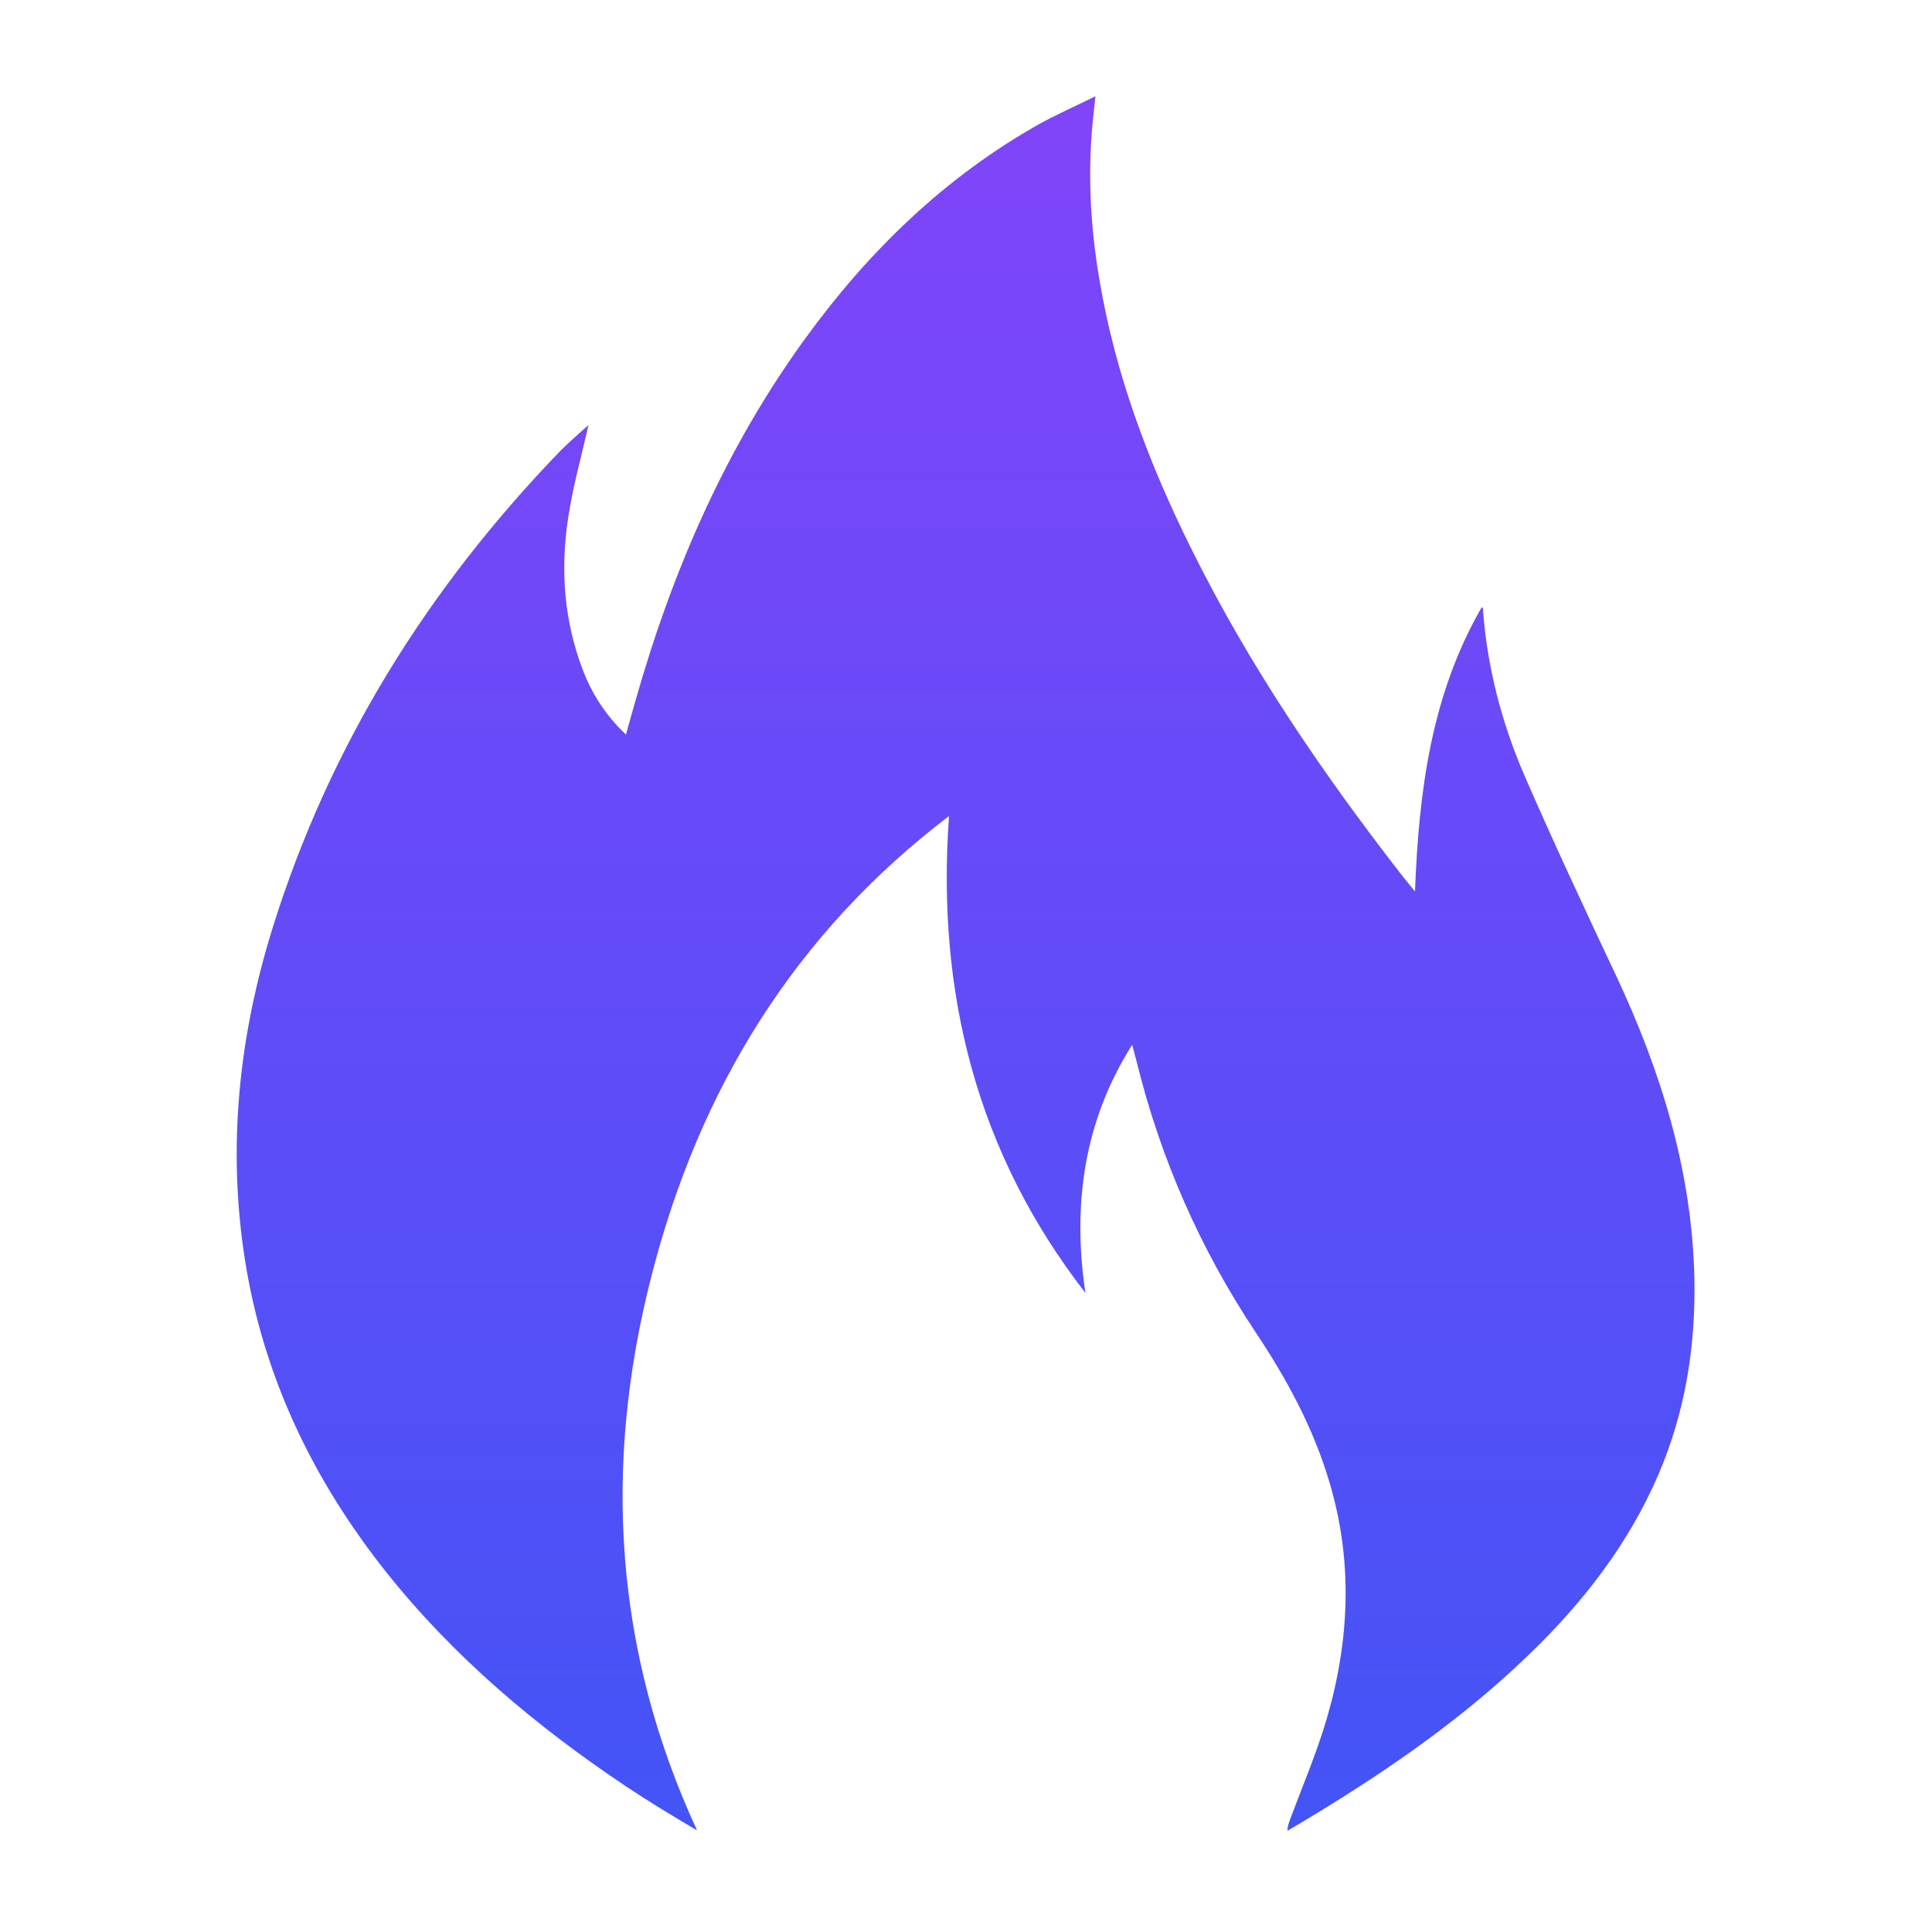 <?xml version="1.0" encoding="utf-8"?>
<!-- Generator: Adobe Illustrator 24.0.2, SVG Export Plug-In . SVG Version: 6.00 Build 0)  -->
<svg version="1.2" baseProfile="tiny" id="Layer_1" xmlns="http://www.w3.org/2000/svg" xmlns:xlink="http://www.w3.org/1999/xlink"
	 x="0px" y="0px" viewBox="0 0 500 500" xml:space="preserve">
<g id="Y4aCVQ.tif">
	<g>
		<linearGradient id="SVGID_1_" gradientUnits="userSpaceOnUse" x1="250" y1="473.611" x2="250" y2="24.868">
			<stop  offset="0" style="stop-color:#4354F6"/>
			<stop  offset="1" style="stop-color:#8144F9"/>
		</linearGradient>
		<path fill="url(#SVGID_1_)" d="M383.5,157.1c-13,22.5-16.3,47.3-17.3,73.6c-1.4-1.7-2.2-2.7-3.1-3.8
			c-20.7-26.6-39.7-54.4-54.8-84.9c-11-22.1-19.7-45.2-23.8-69.8c-2.4-14.1-3.1-28.4-1.5-42.6c0.1-1.3,0.3-2.6,0.5-4.7
			c-5.4,2.7-10.3,4.8-14.9,7.4C244.4,46,224.8,65,208.4,87.6c-20.5,28.2-34.3,59.8-43.9,93.6c-0.8,2.8-1.6,5.6-2.5,8.9
			c-5.2-4.9-8.8-10.5-11.2-16.8c-4.8-12.6-5.8-25.7-3.8-39c1.2-8.2,3.5-16.3,5.3-24.3c-2.2,2-4.8,4.2-7.2,6.6
			c-34.1,35.3-59.8,76.1-74.6,123.7c-8.7,28-11.7,56.6-7.1,85.8c4.8,30.4,17.7,57,36.5,80.7c17.6,22.1,38.9,40,62.1,55.5
			c6,4,12.1,7.7,18.4,11.4c-21.4-46.3-24.4-94.1-11.9-143.1c12.4-48.9,37.4-89.2,77.1-119.4c-3.3,46,7.3,87.3,35.3,123.4
			c-3.4-22.9-0.4-44.4,12.1-64.2c0.4,1.4,0.7,2.7,1.1,4.1c6.2,25.3,16.5,48.7,30.8,70.2c8,12,14.9,24.6,19.1,38.7
			c6.2,20.6,5.3,41.2-0.7,61.6c-2.6,8.8-6.2,17.2-9.4,25.8c-0.3,0.9-0.7,1.7-0.7,3c2.6-1.5,5.2-3.1,7.7-4.6
			c19.5-11.9,38.3-25,54.9-41.1c13.9-13.4,25.6-28.4,33.4-46.5c7-16.3,9.7-33.4,9.3-51.2c-0.7-27.7-8.7-53.3-20.3-78
			c-8.1-17.2-16.2-34.5-23.8-52c-5.8-13.5-9.5-27.7-10.6-42.5C383.9,157.5,383.7,157.4,383.5,157.1z"/>
	</g>
</g>
</svg>
